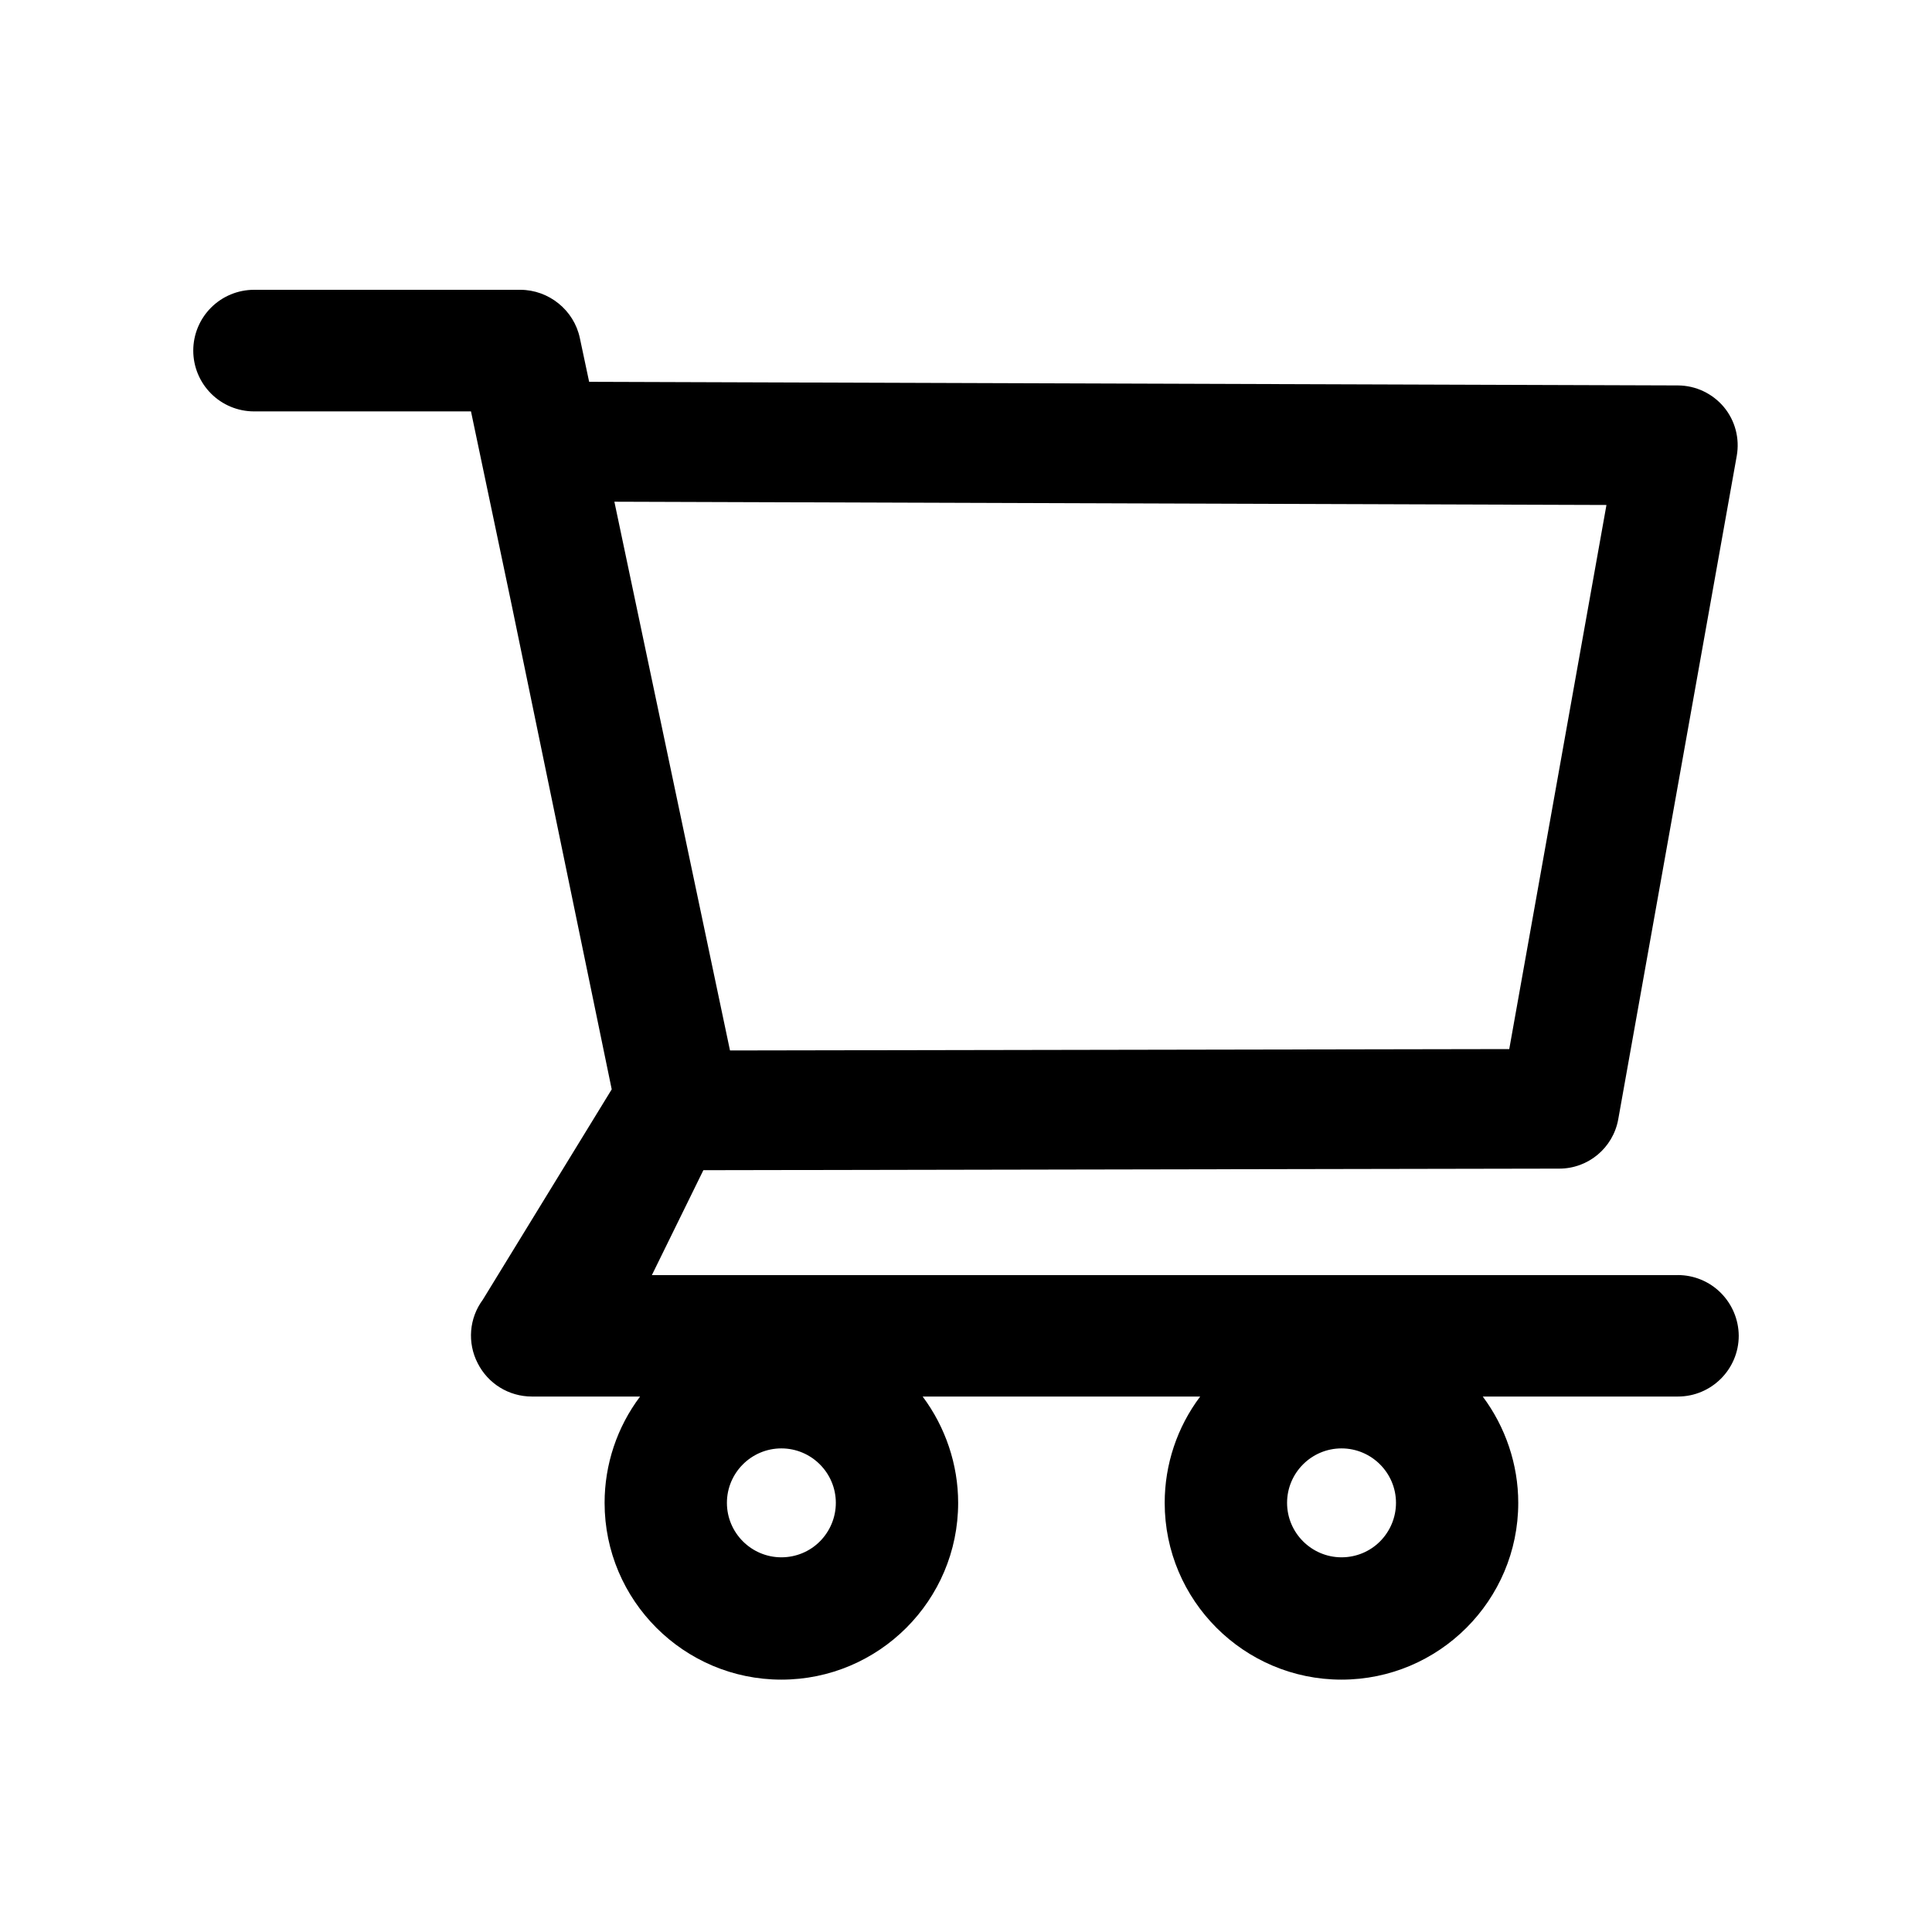 <!-- Generated by IcoMoon.io -->
<svg version="1.1" xmlns="http://www.w3.org/2000/svg" width="32" height="32" viewBox="0 0 32 32">
<path d="M27.79 21.12h-16.993l0.853-1.738 14.177-0.026c0.479 0 0.89-0.343 0.976-0.816l1.963-10.989c0.051-0.288-0.026-0.585-0.214-0.81-0.093-0.111-0.209-0.2-0.34-0.262s-0.274-0.094-0.419-0.095l-18.035-0.060-0.154-0.725c-0.097-0.462-0.514-0.799-0.987-0.799h-4.409c-0.267 0-0.523 0.106-0.712 0.295s-0.295 0.445-0.295 0.712c0 0.267 0.106 0.523 0.295 0.712s0.445 0.295 0.712 0.295h3.593l0.673 3.202 1.658 8.027-2.135 3.484c-0.111 0.15-0.178 0.327-0.193 0.513s0.022 0.372 0.107 0.537c0.171 0.34 0.516 0.554 0.899 0.554h1.792c-0.382 0.507-0.588 1.125-0.588 1.761 0 1.615 1.313 2.928 2.928 2.928s2.928-1.313 2.928-2.928c0-0.636-0.211-1.256-0.588-1.761h4.597c-0.382 0.507-0.588 1.125-0.588 1.761 0 1.615 1.313 2.928 2.928 2.928s2.928-1.313 2.928-2.928c0-0.636-0.211-1.256-0.588-1.761h3.233c0.554 0 1.007-0.451 1.007-1.007-0.002-0.267-0.109-0.522-0.298-0.711s-0.445-0.294-0.712-0.294v0zM10.177 8.31l16.431 0.054-1.61 9.012-12.907 0.023-1.915-9.089zM12.942 25.794c-0.497 0-0.902-0.405-0.902-0.902s0.405-0.902 0.902-0.902c0.497 0 0.902 0.405 0.902 0.902 0 0.239-0.095 0.468-0.264 0.638s-0.398 0.264-0.638 0.264v0zM22.22 25.794c-0.496 0-0.902-0.405-0.902-0.902s0.405-0.902 0.902-0.902c0.496 0 0.902 0.405 0.902 0.902 0 0.239-0.095 0.468-0.264 0.638s-0.398 0.264-0.638 0.264v0z"></path>
</svg>
